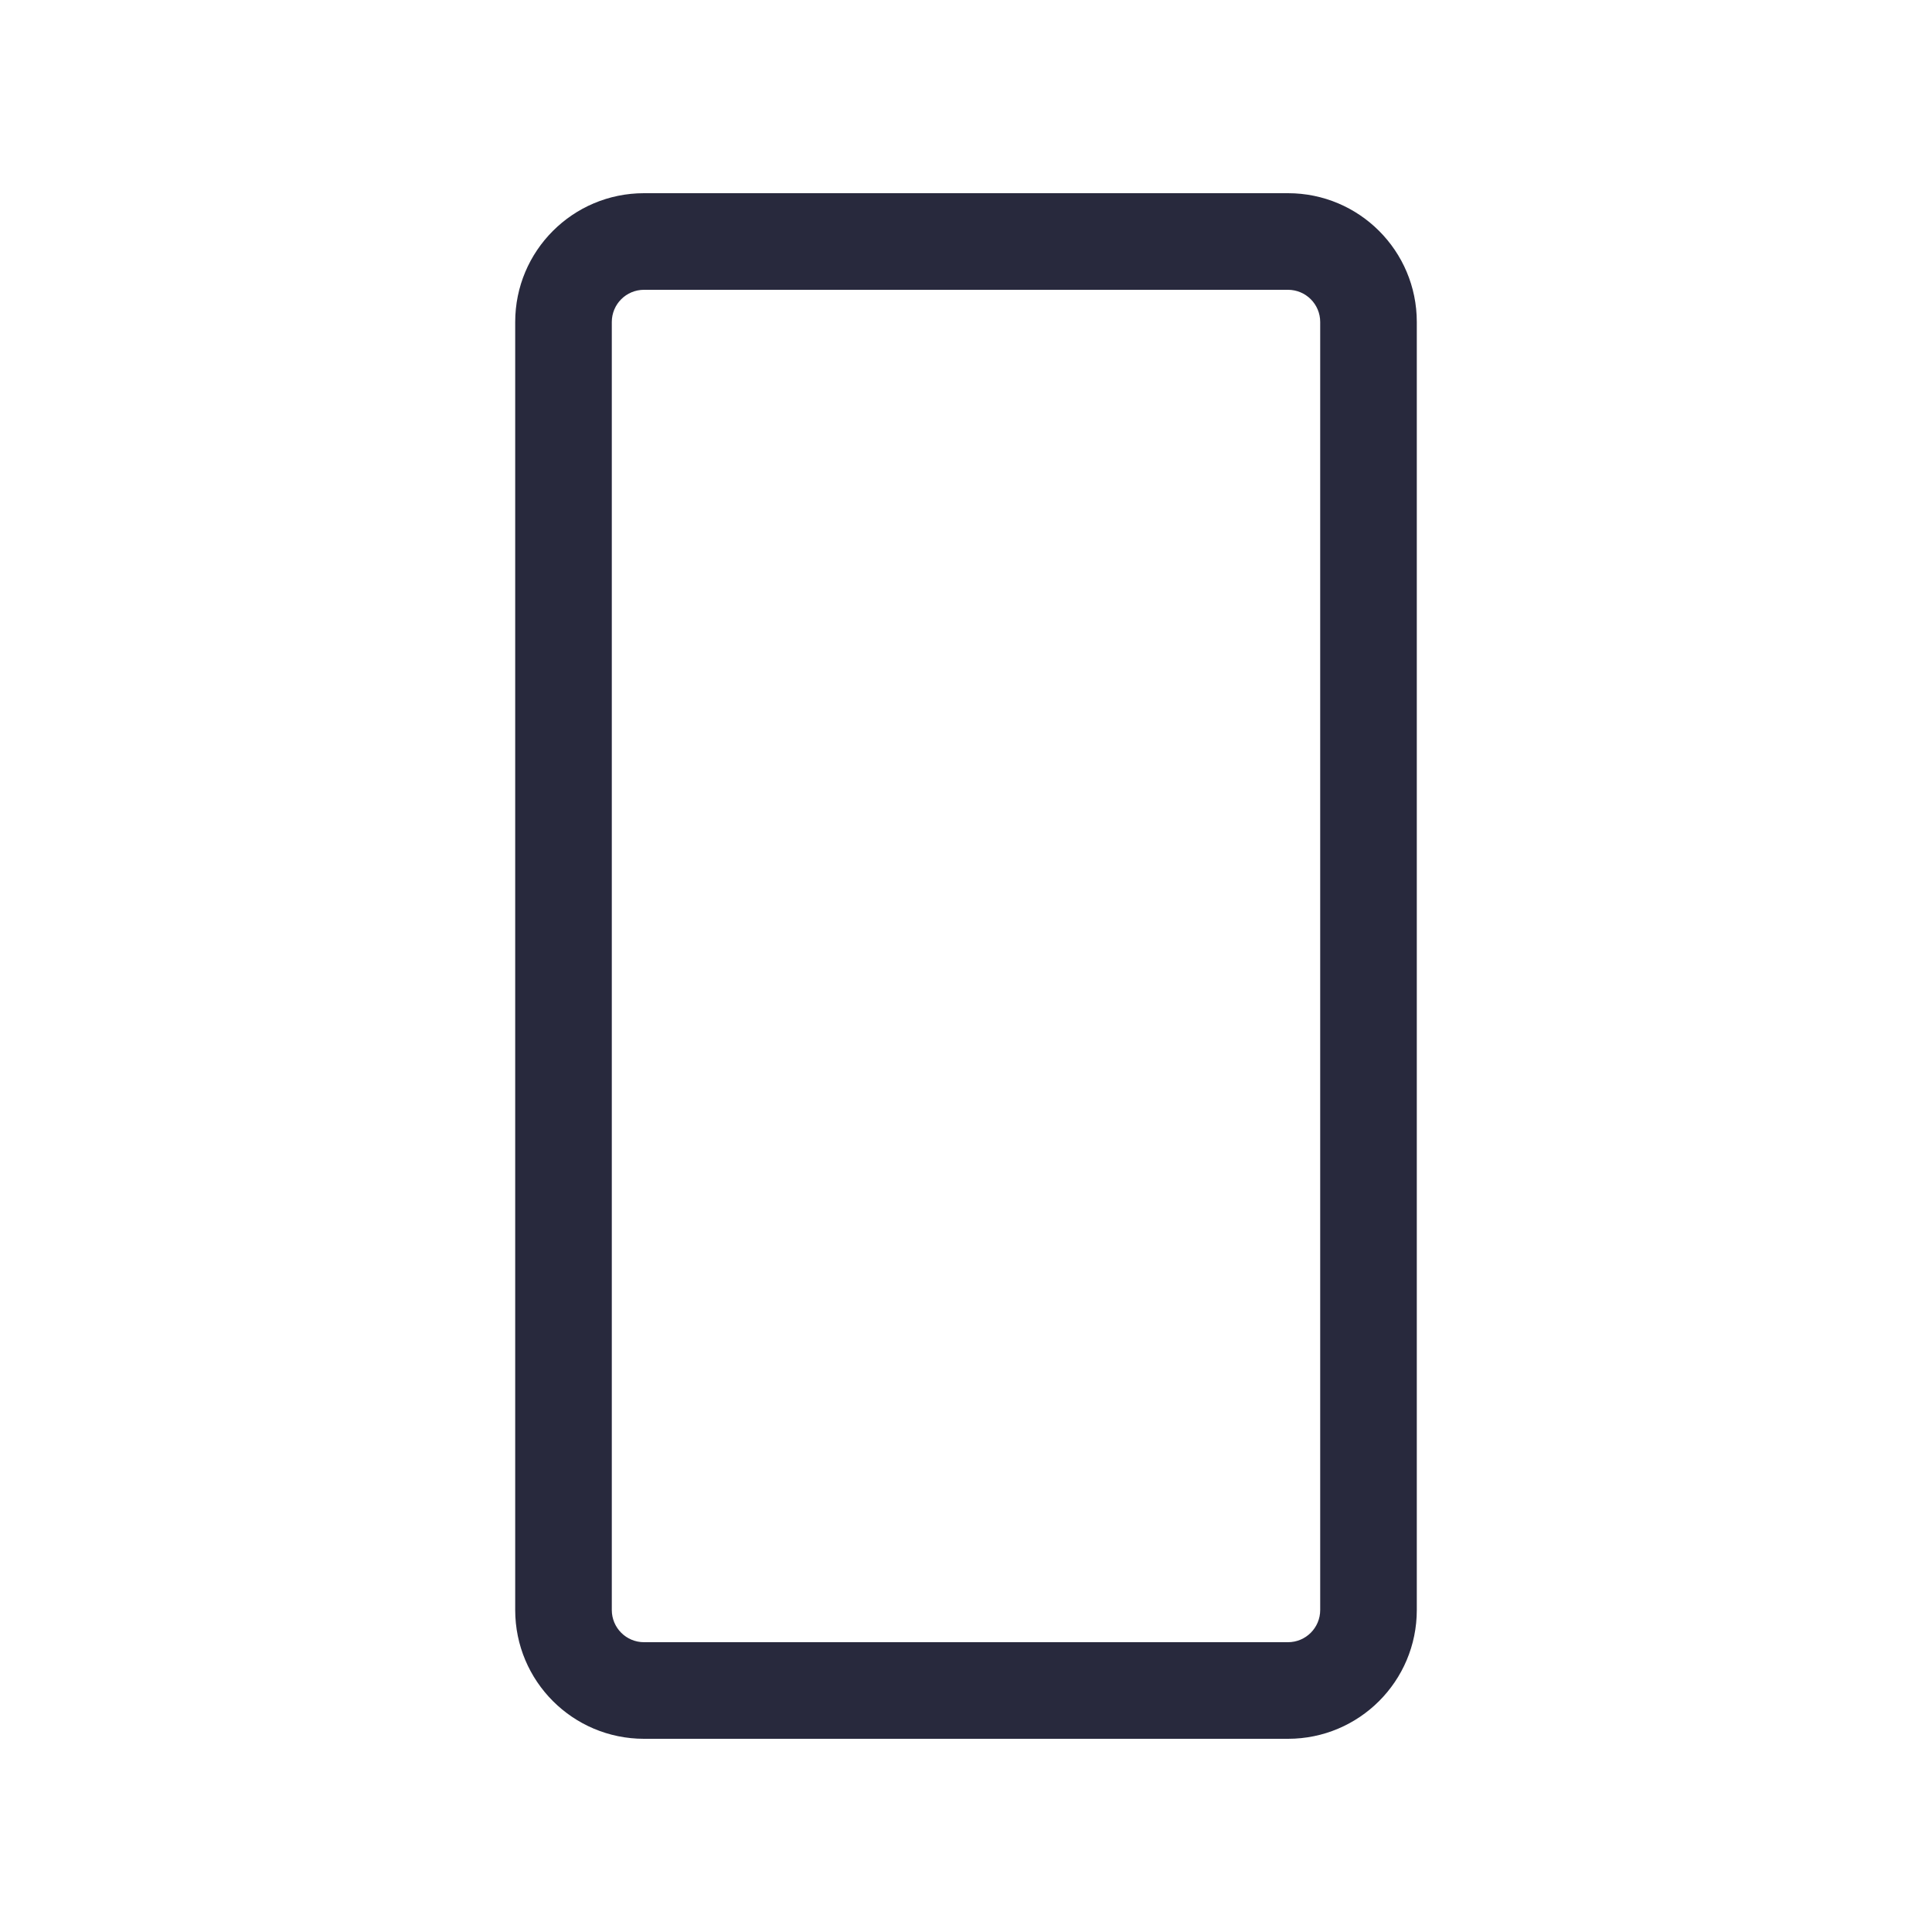 <svg width="24" height="24" viewBox="0 0 24 24" fill="none" xmlns="http://www.w3.org/2000/svg">
<path d="M11 3L11 3.6L11 3ZM13 3L13 3.6L13 3ZM8 21.6L16 21.6L16 20.4L8 20.4L8 21.6ZM17.6 20L17.6 4L16.4 4L16.4 20L17.6 20ZM6.4 4L6.4 20L7.6 20L7.6 4L6.4 4ZM11 2.4L8 2.4L8 3.6L11 3.6L11 2.4ZM16 2.4L13 2.4L13 3.6L16 3.6L16 2.4ZM13 2.4L11 2.4L11 3.6L13 3.6L13 2.4ZM17.6 4C17.6 3.116 16.884 2.4 16 2.4L16 3.6C16.221 3.6 16.4 3.779 16.4 4L17.6 4ZM16 21.6C16.884 21.6 17.6 20.884 17.6 20L16.4 20C16.4 20.221 16.221 20.4 16 20.4L16 21.6ZM8 20.4C7.779 20.4 7.6 20.221 7.6 20L6.4 20C6.4 20.884 7.116 21.6 8 21.6L8 20.4ZM7.6 4C7.6 3.779 7.779 3.6 8 3.6L8 2.4C7.116 2.4 6.4 3.116 6.4 4L7.6 4Z" fill="#28293D"/>
</svg>
